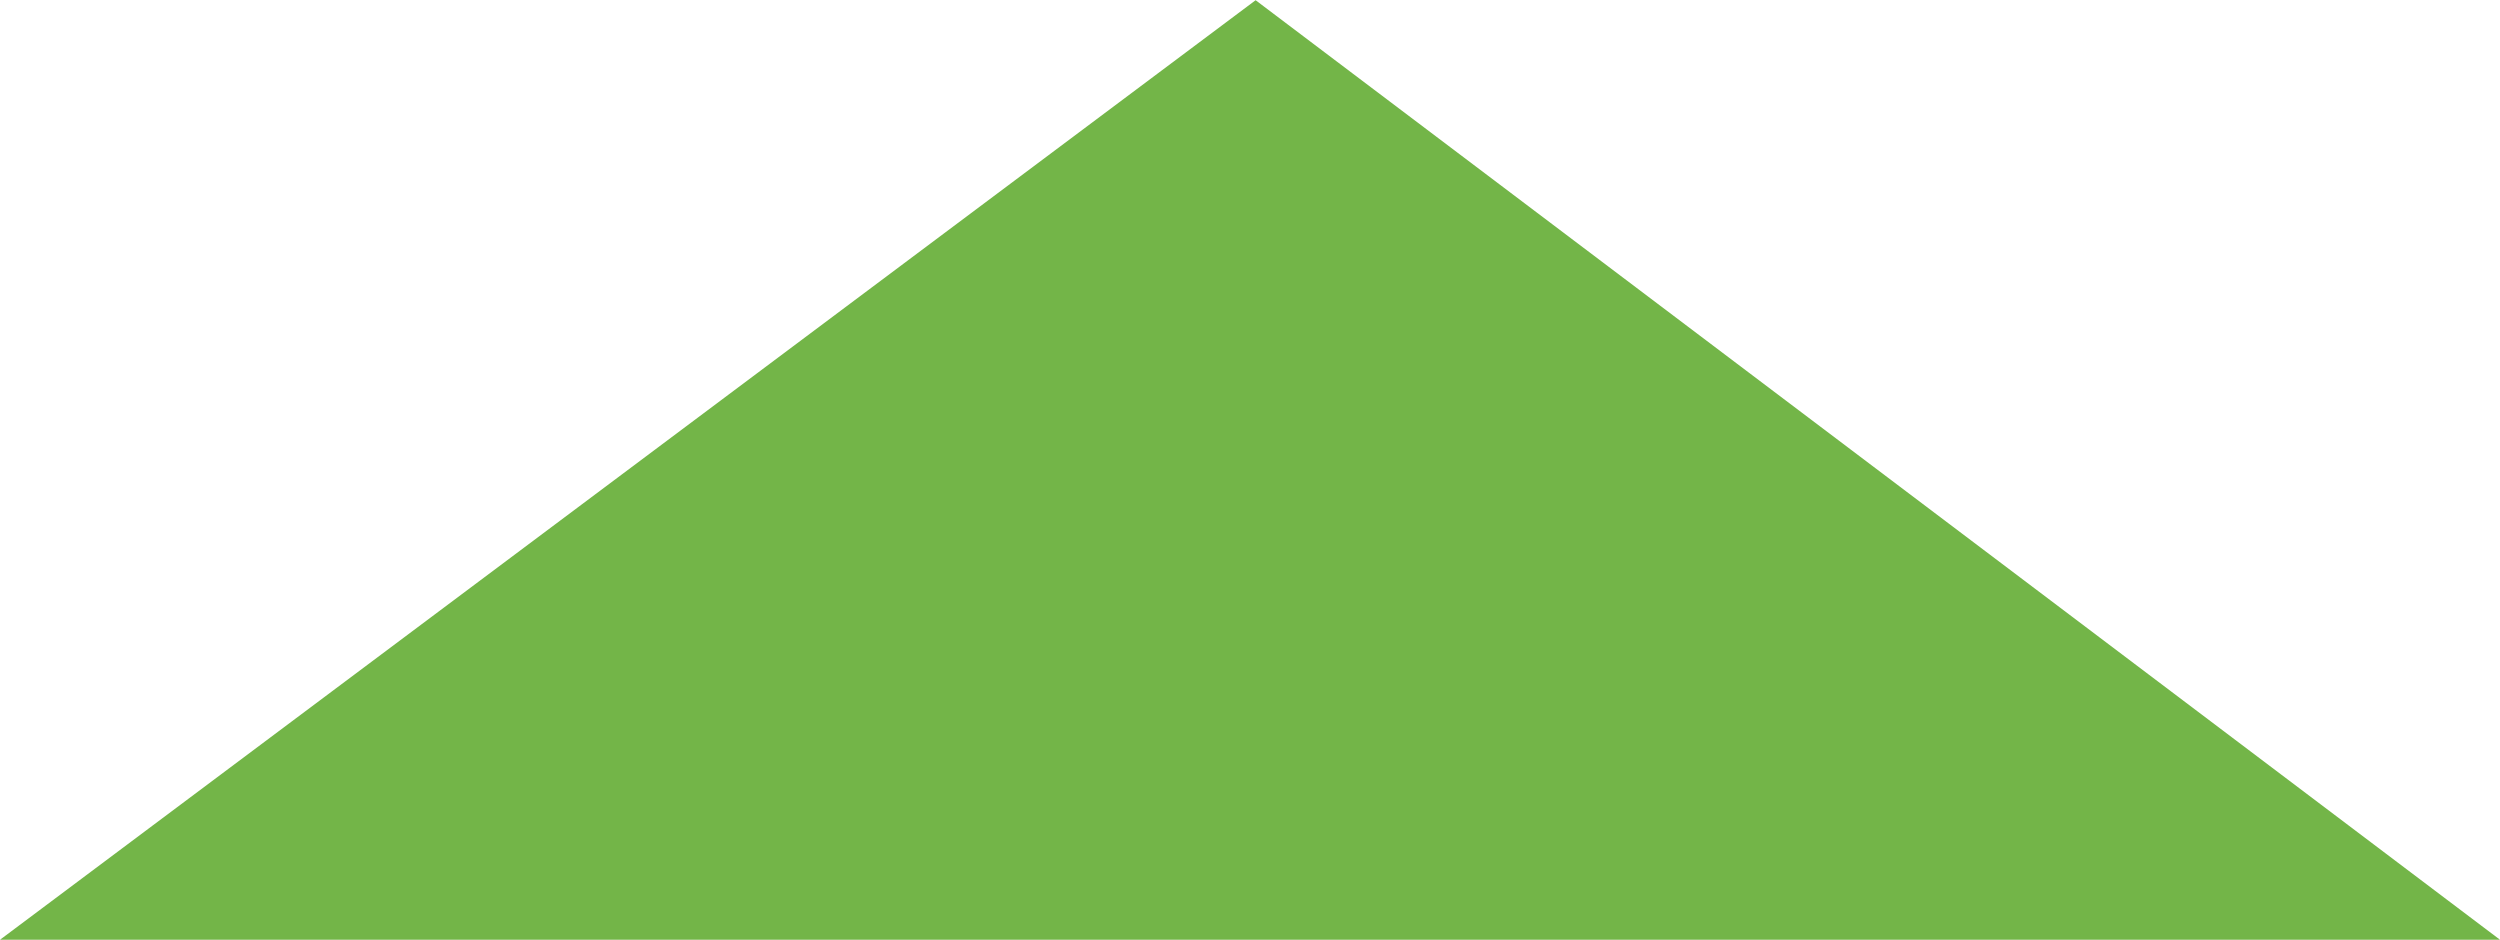 <svg xmlns="http://www.w3.org/2000/svg" width="139" height="52.25" viewBox="0 0 139 52.25">
<defs>
    <style>
      .cls-1 {
        fill: #73b548;
        fill-rule: evenodd;
      }
    </style>
  </defs>
  <path id="стрелка" class="cls-1" d="M513,301l-69.188-52.238L374,301H513Z" transform="translate(-374 -248.75)"/>
</svg>

